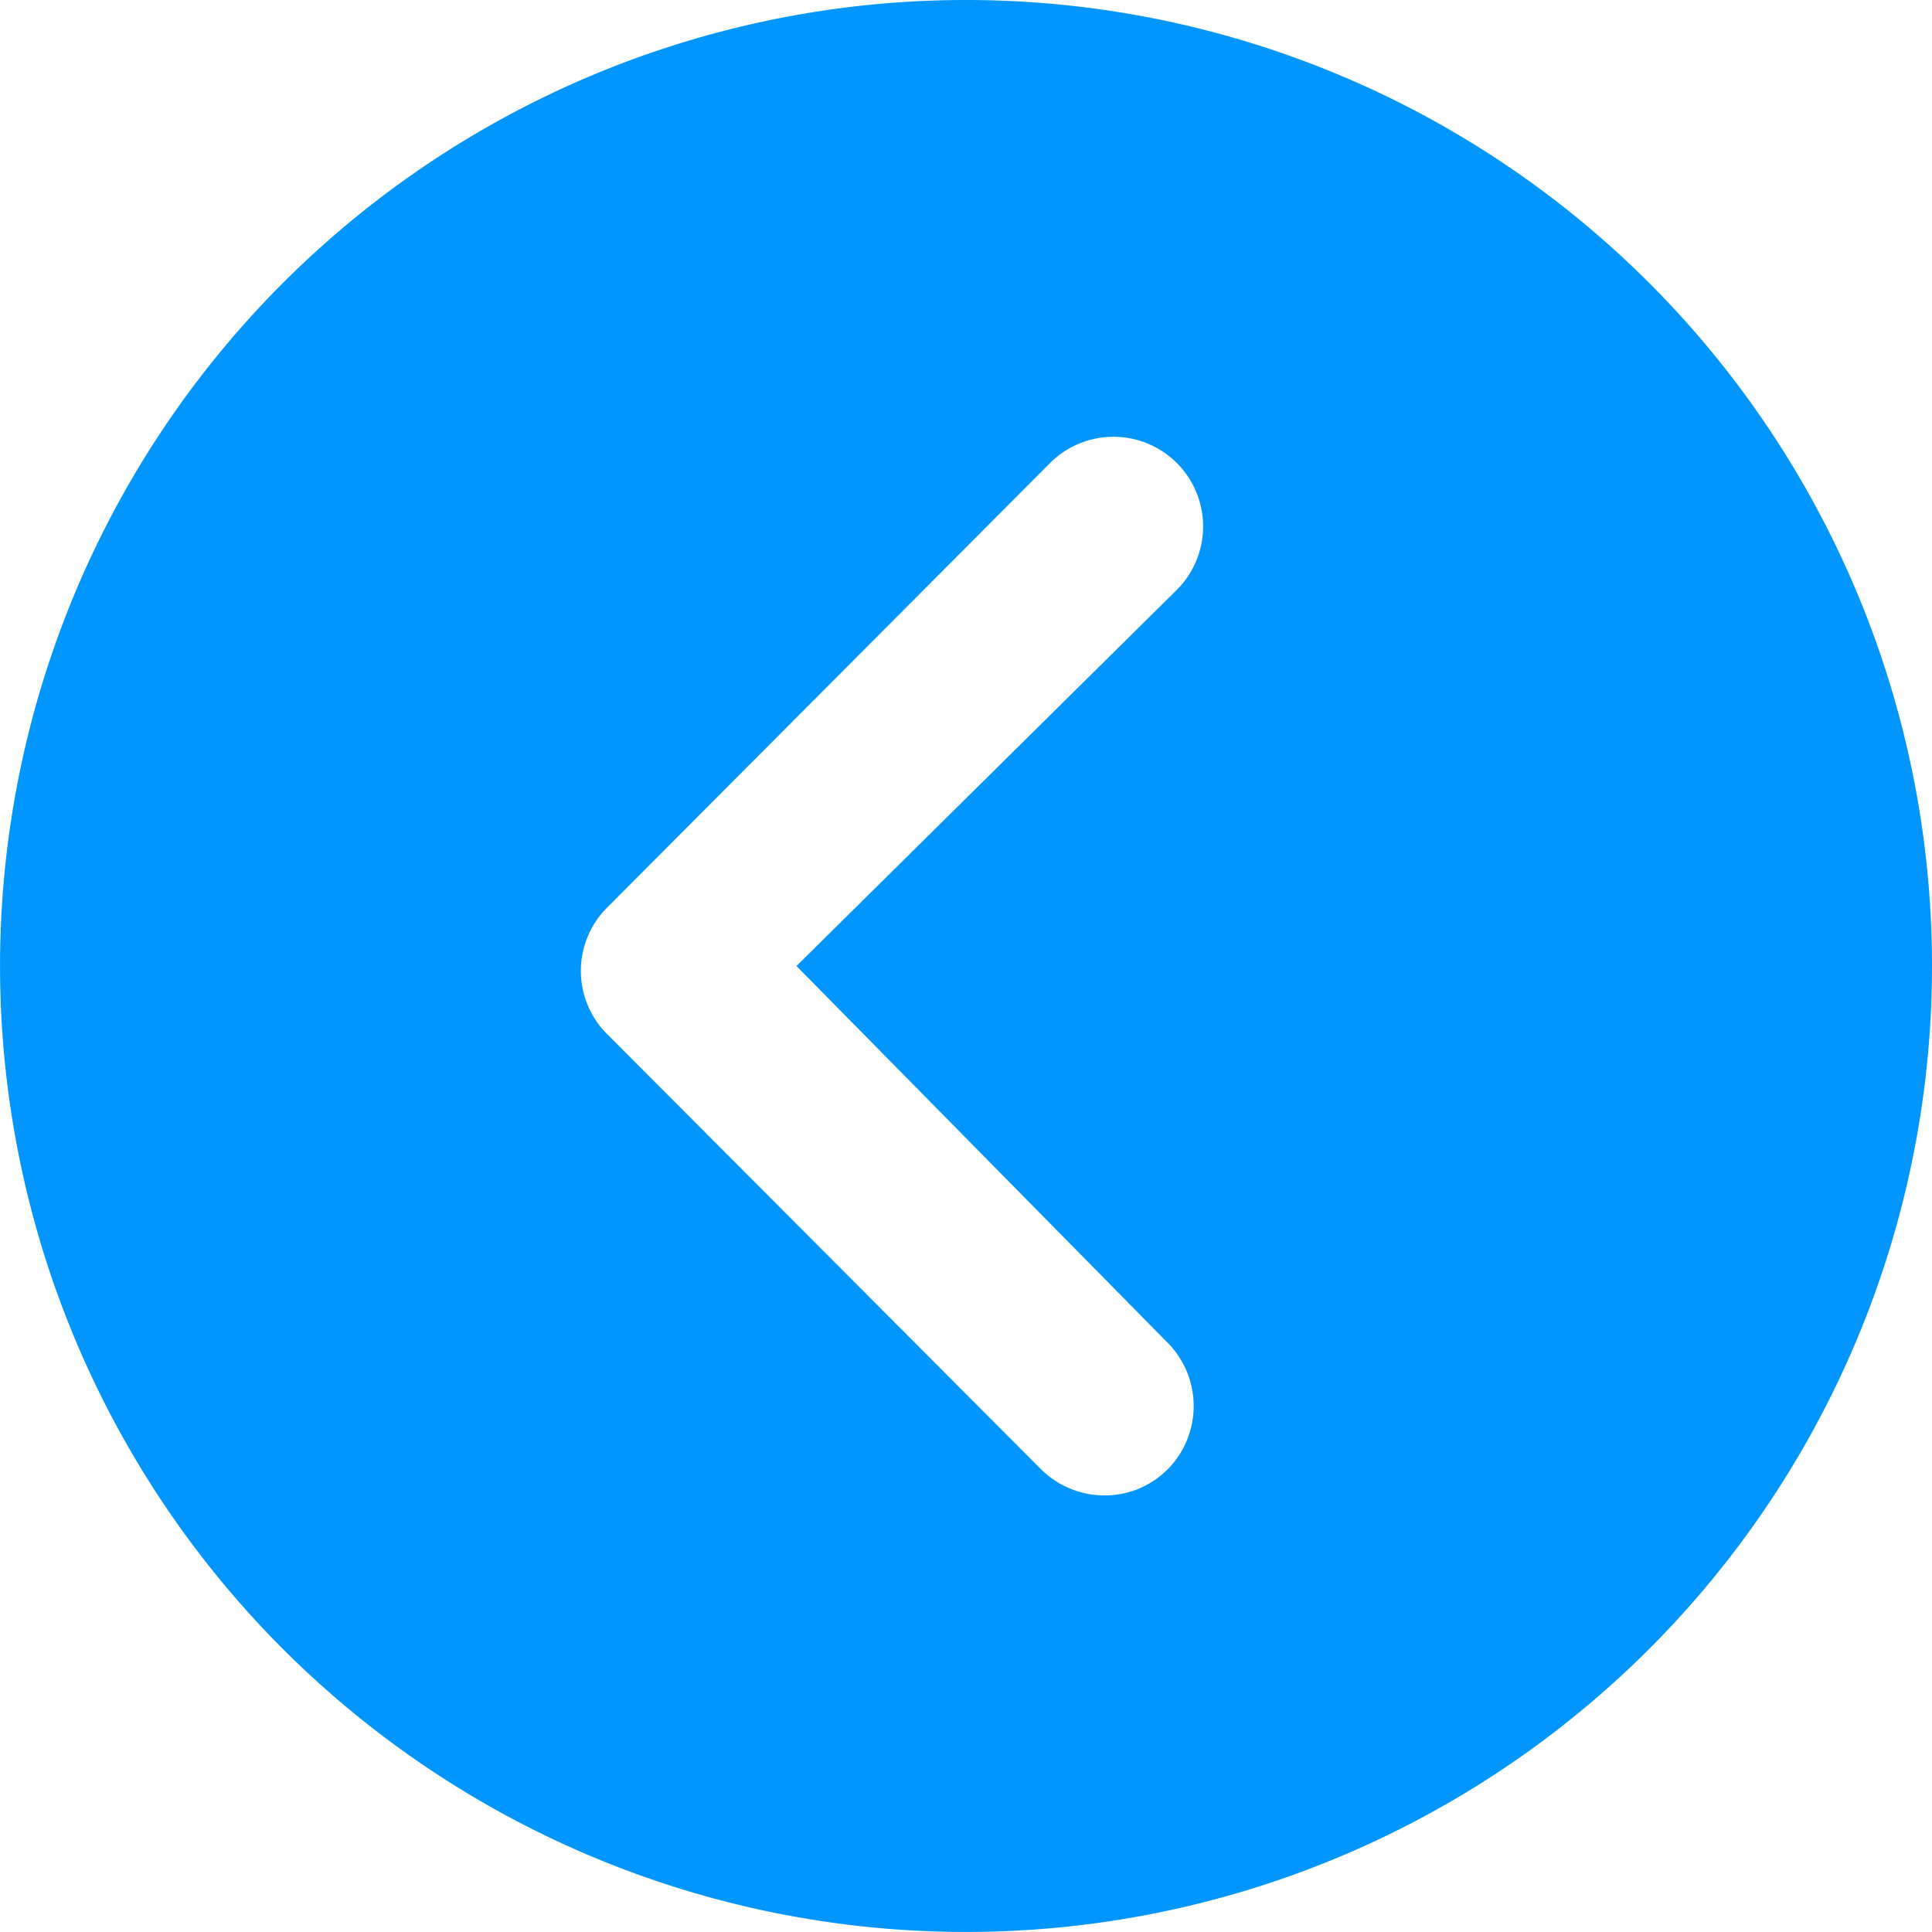 <svg xmlns="http://www.w3.org/2000/svg" width="46.277" height="46.277" viewBox="0 0 46.277 46.277">
  <path id="arrow_big_left" d="M24.638,1.5A23.138,23.138,0,1,0,47.777,24.638,23.135,23.135,0,0,0,24.638,1.5Zm4.828,32.16a2.155,2.155,0,0,1,0,3.037,2.121,2.121,0,0,1-1.513.623,2.158,2.158,0,0,1-1.524-.634L15.973,26.2a2.144,2.144,0,0,1,.067-2.959L26.652,12.591a2.147,2.147,0,1,1,3.037,3.037l-9.111,9.011Z" transform="translate(-1.5 -1.5)" fill="#0196fd"/>
</svg>
